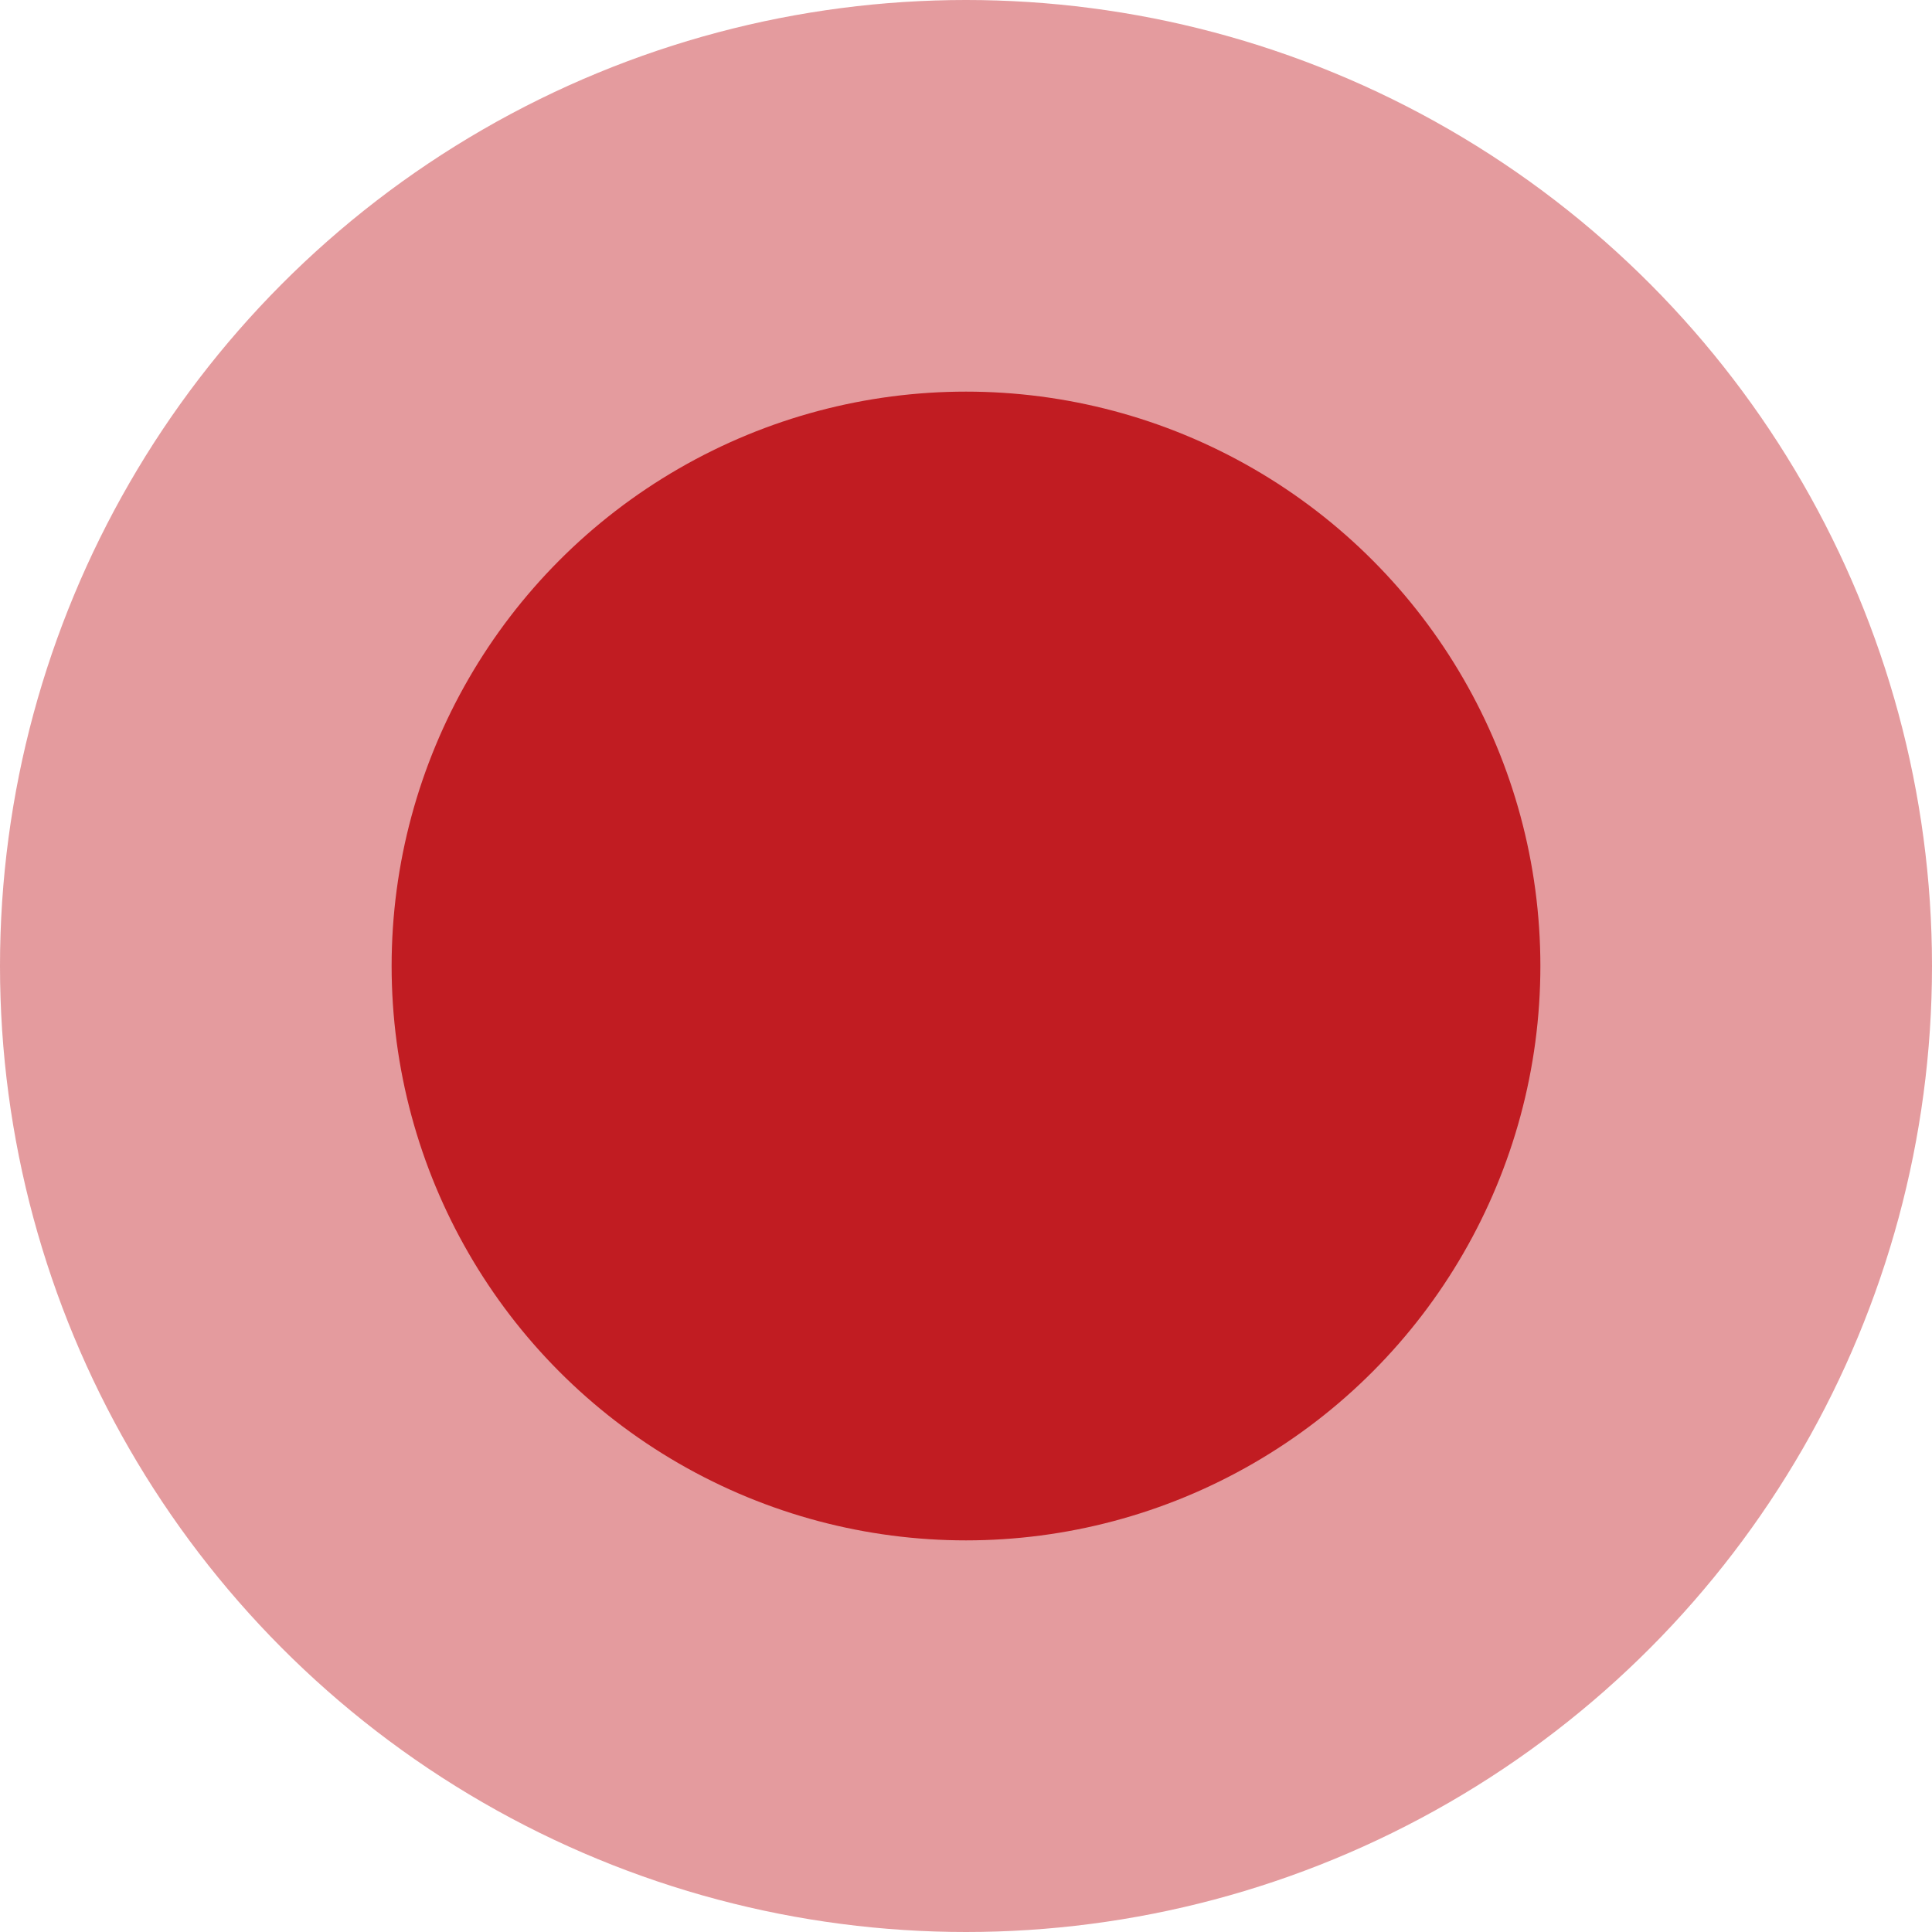 <svg xmlns="http://www.w3.org/2000/svg" xmlns:xlink="http://www.w3.org/1999/xlink" id="&#x421;&#x43B;&#x43E;&#x439;_1" x="0px" y="0px" viewBox="0 0 74 74" style="enable-background:new 0 0 74 74;" xml:space="preserve"><style type="text/css">	.st0{fill:#C11C22;fill-opacity:0.44;}	.st1{fill:#C11C22;}</style><circle class="st0" cx="37" cy="37" r="37"></circle><circle class="st1" cx="37" cy="37" r="22"></circle></svg>